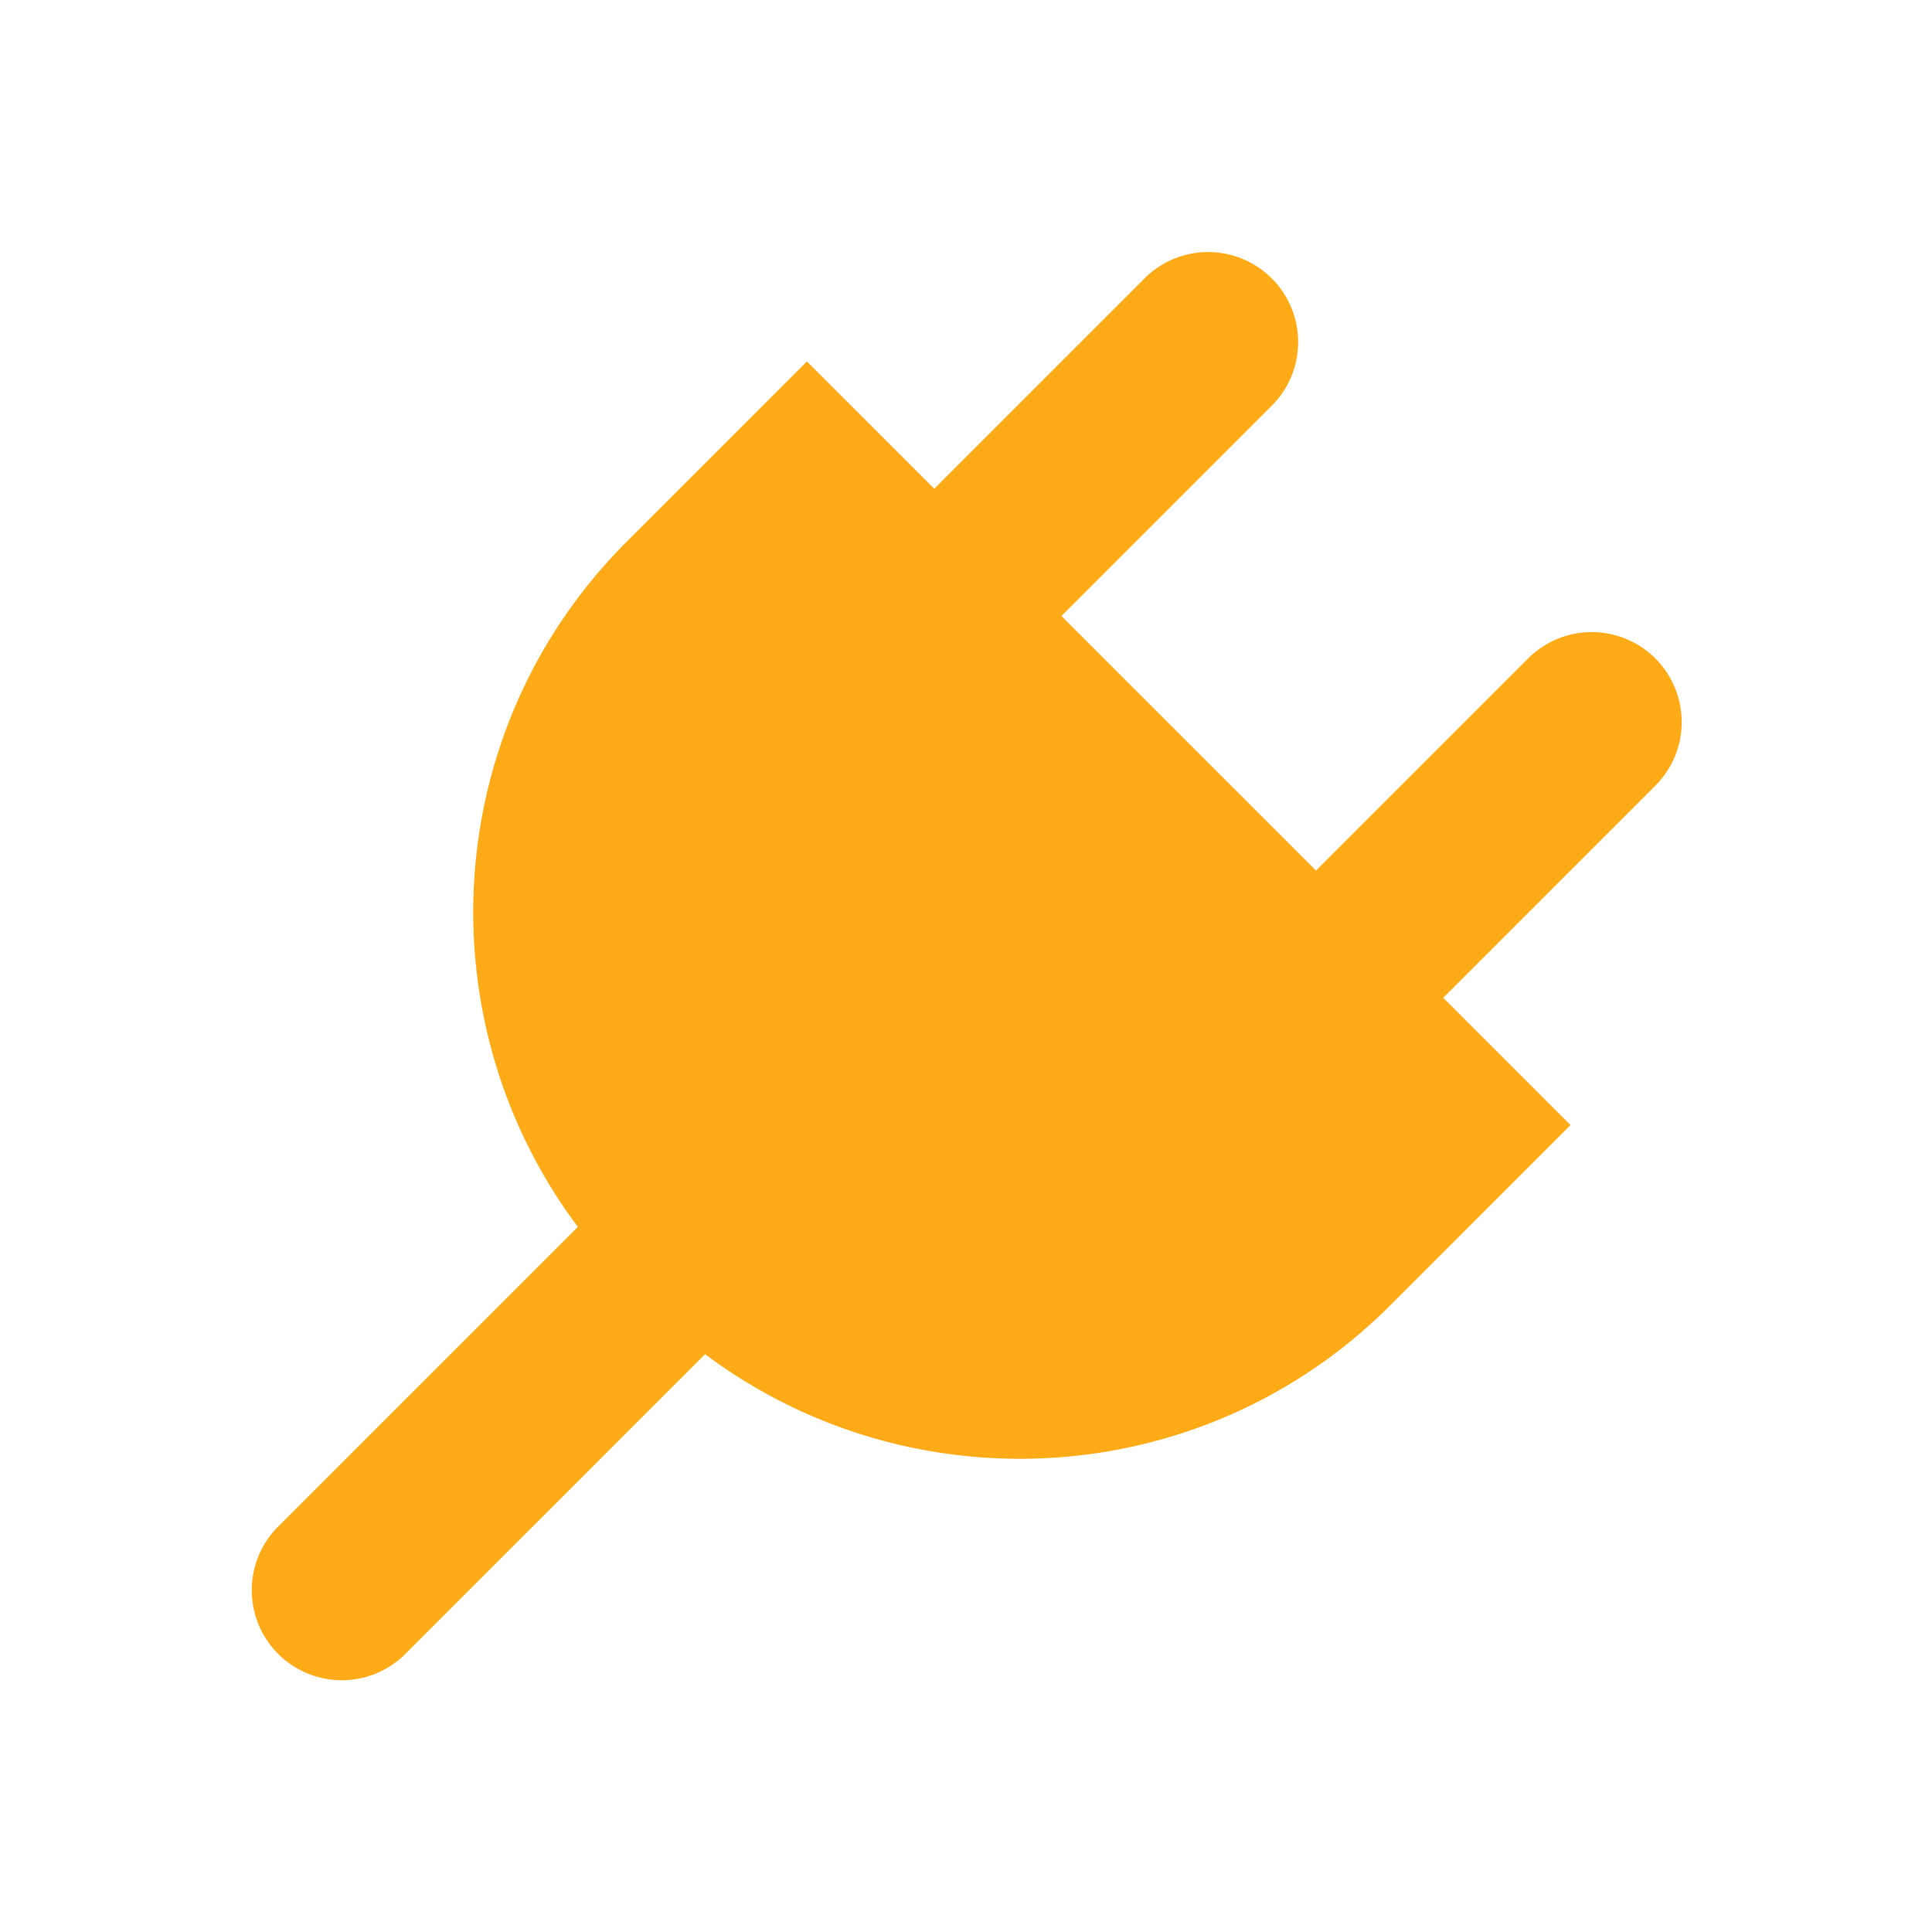 <?xml version="1.0" standalone="no"?><!DOCTYPE svg PUBLIC "-//W3C//DTD SVG 1.1//EN" "http://www.w3.org/Graphics/SVG/1.1/DTD/svg11.dtd"><svg class="icon" style="fill:#FFAB17;" width="200px" height="200.00px" viewBox="0 0 1024 1024" version="1.1" xmlns="http://www.w3.org/2000/svg"><path d="M877.376 348.992a47.712 47.712 0 0 0-67.456 0l-112.416 112.416-134.912-134.912 112.416-112.416a47.712 47.712 0 0 0-67.44-67.456l-112.416 112.416-67.456-67.456-95.552 95.552c-99.088 99.088-107.504 254.16-25.872 363.136L146.624 809.92a47.712 47.712 0 0 0 67.456 67.456l159.632-159.632c108.976 81.632 264.048 73.216 363.136-25.872l95.552-95.568-67.456-67.456 112.416-112.416a47.68 47.68 0 0 0 0.016-67.44z"  /></svg>